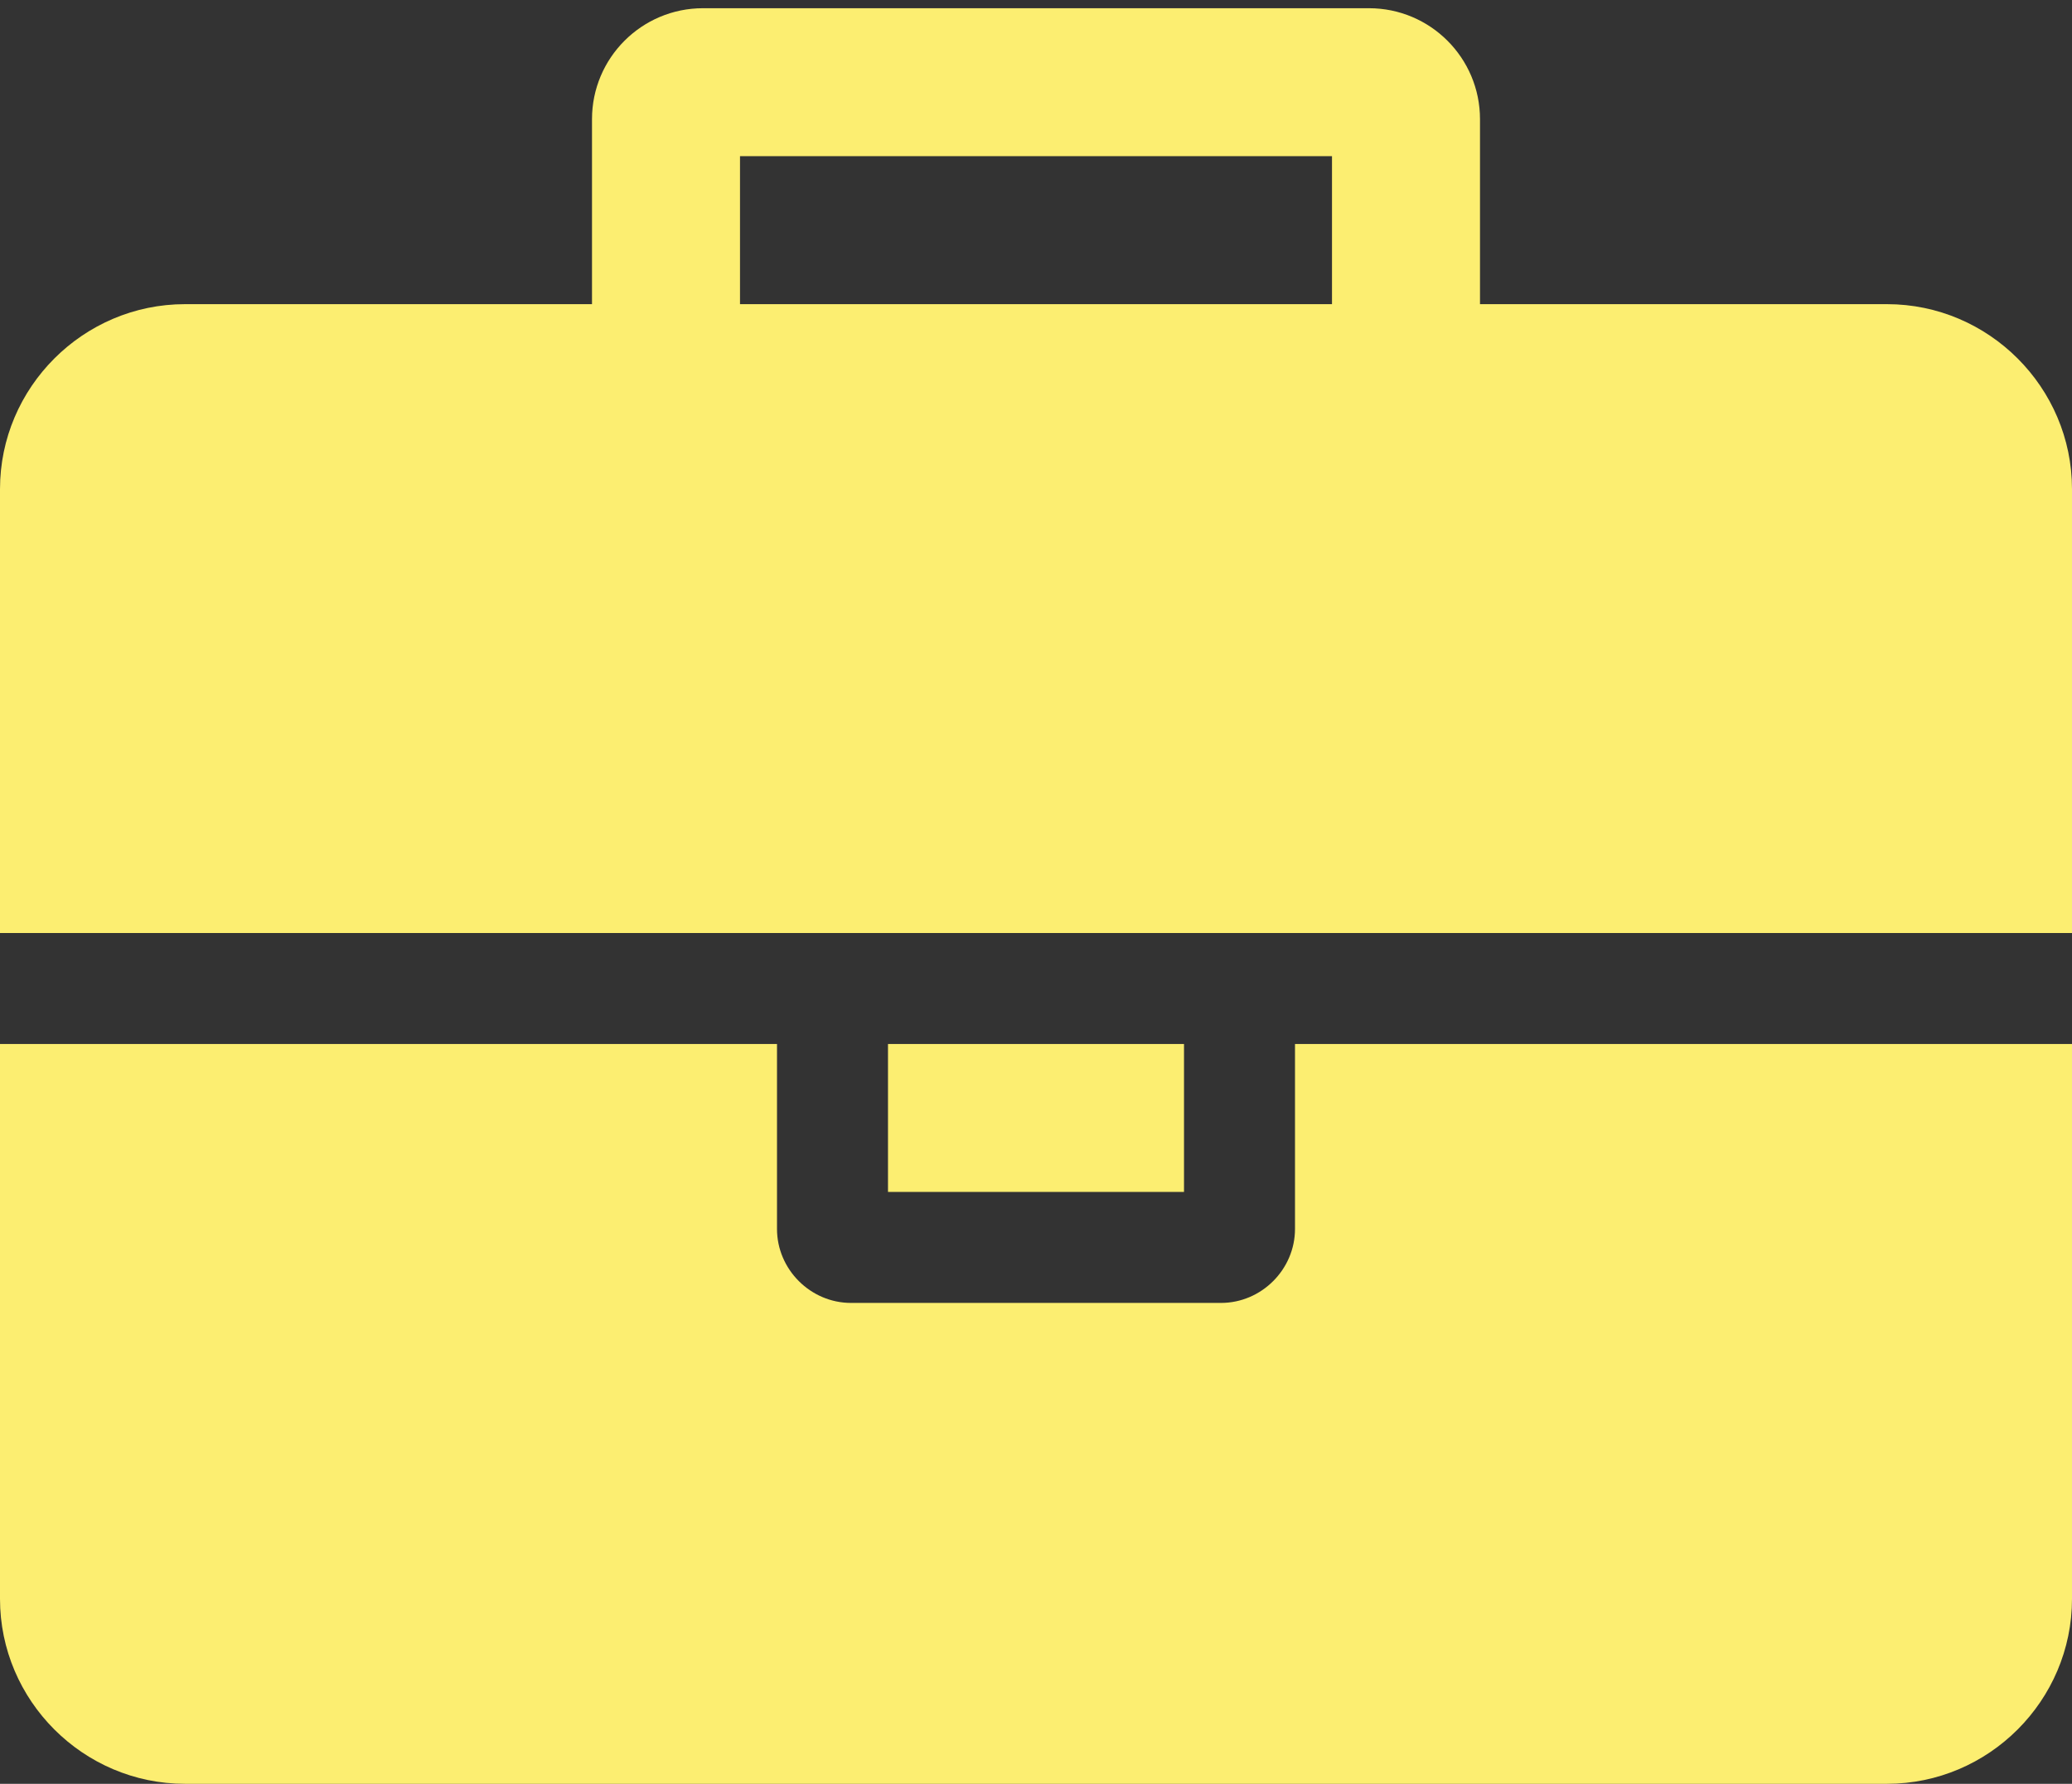 <svg width="144" height="124" viewBox="0 0 144 124" fill="none" xmlns="http://www.w3.org/2000/svg">
<rect x="0" y="0" width="144" height="124" fill="#333333" stroke="none"/>
<path d="M51.429 21.143V10.857H92.571V21.143H51.429ZM144 72.571H90V85.429C90 88.241 87.67 90.571 84.857 90.571H59.143C56.33 90.571 54 88.241 54 85.429V72.571H0V111.143C0 118.214 5.786 124 12.857 124H131.143C138.214 124 144 118.214 144 111.143V72.571ZM82.286 72.571H61.714V82.857H82.286V72.571ZM144 34C144 26.929 138.214 21.143 131.143 21.143H102.857V8.286C102.857 4.027 99.402 0.571 95.143 0.571H48.857C44.598 0.571 41.143 4.027 41.143 8.286V21.143H12.857C5.786 21.143 0 26.929 0 34V64.857H144V34Z" fill="#FCEE71"/>
</svg>
